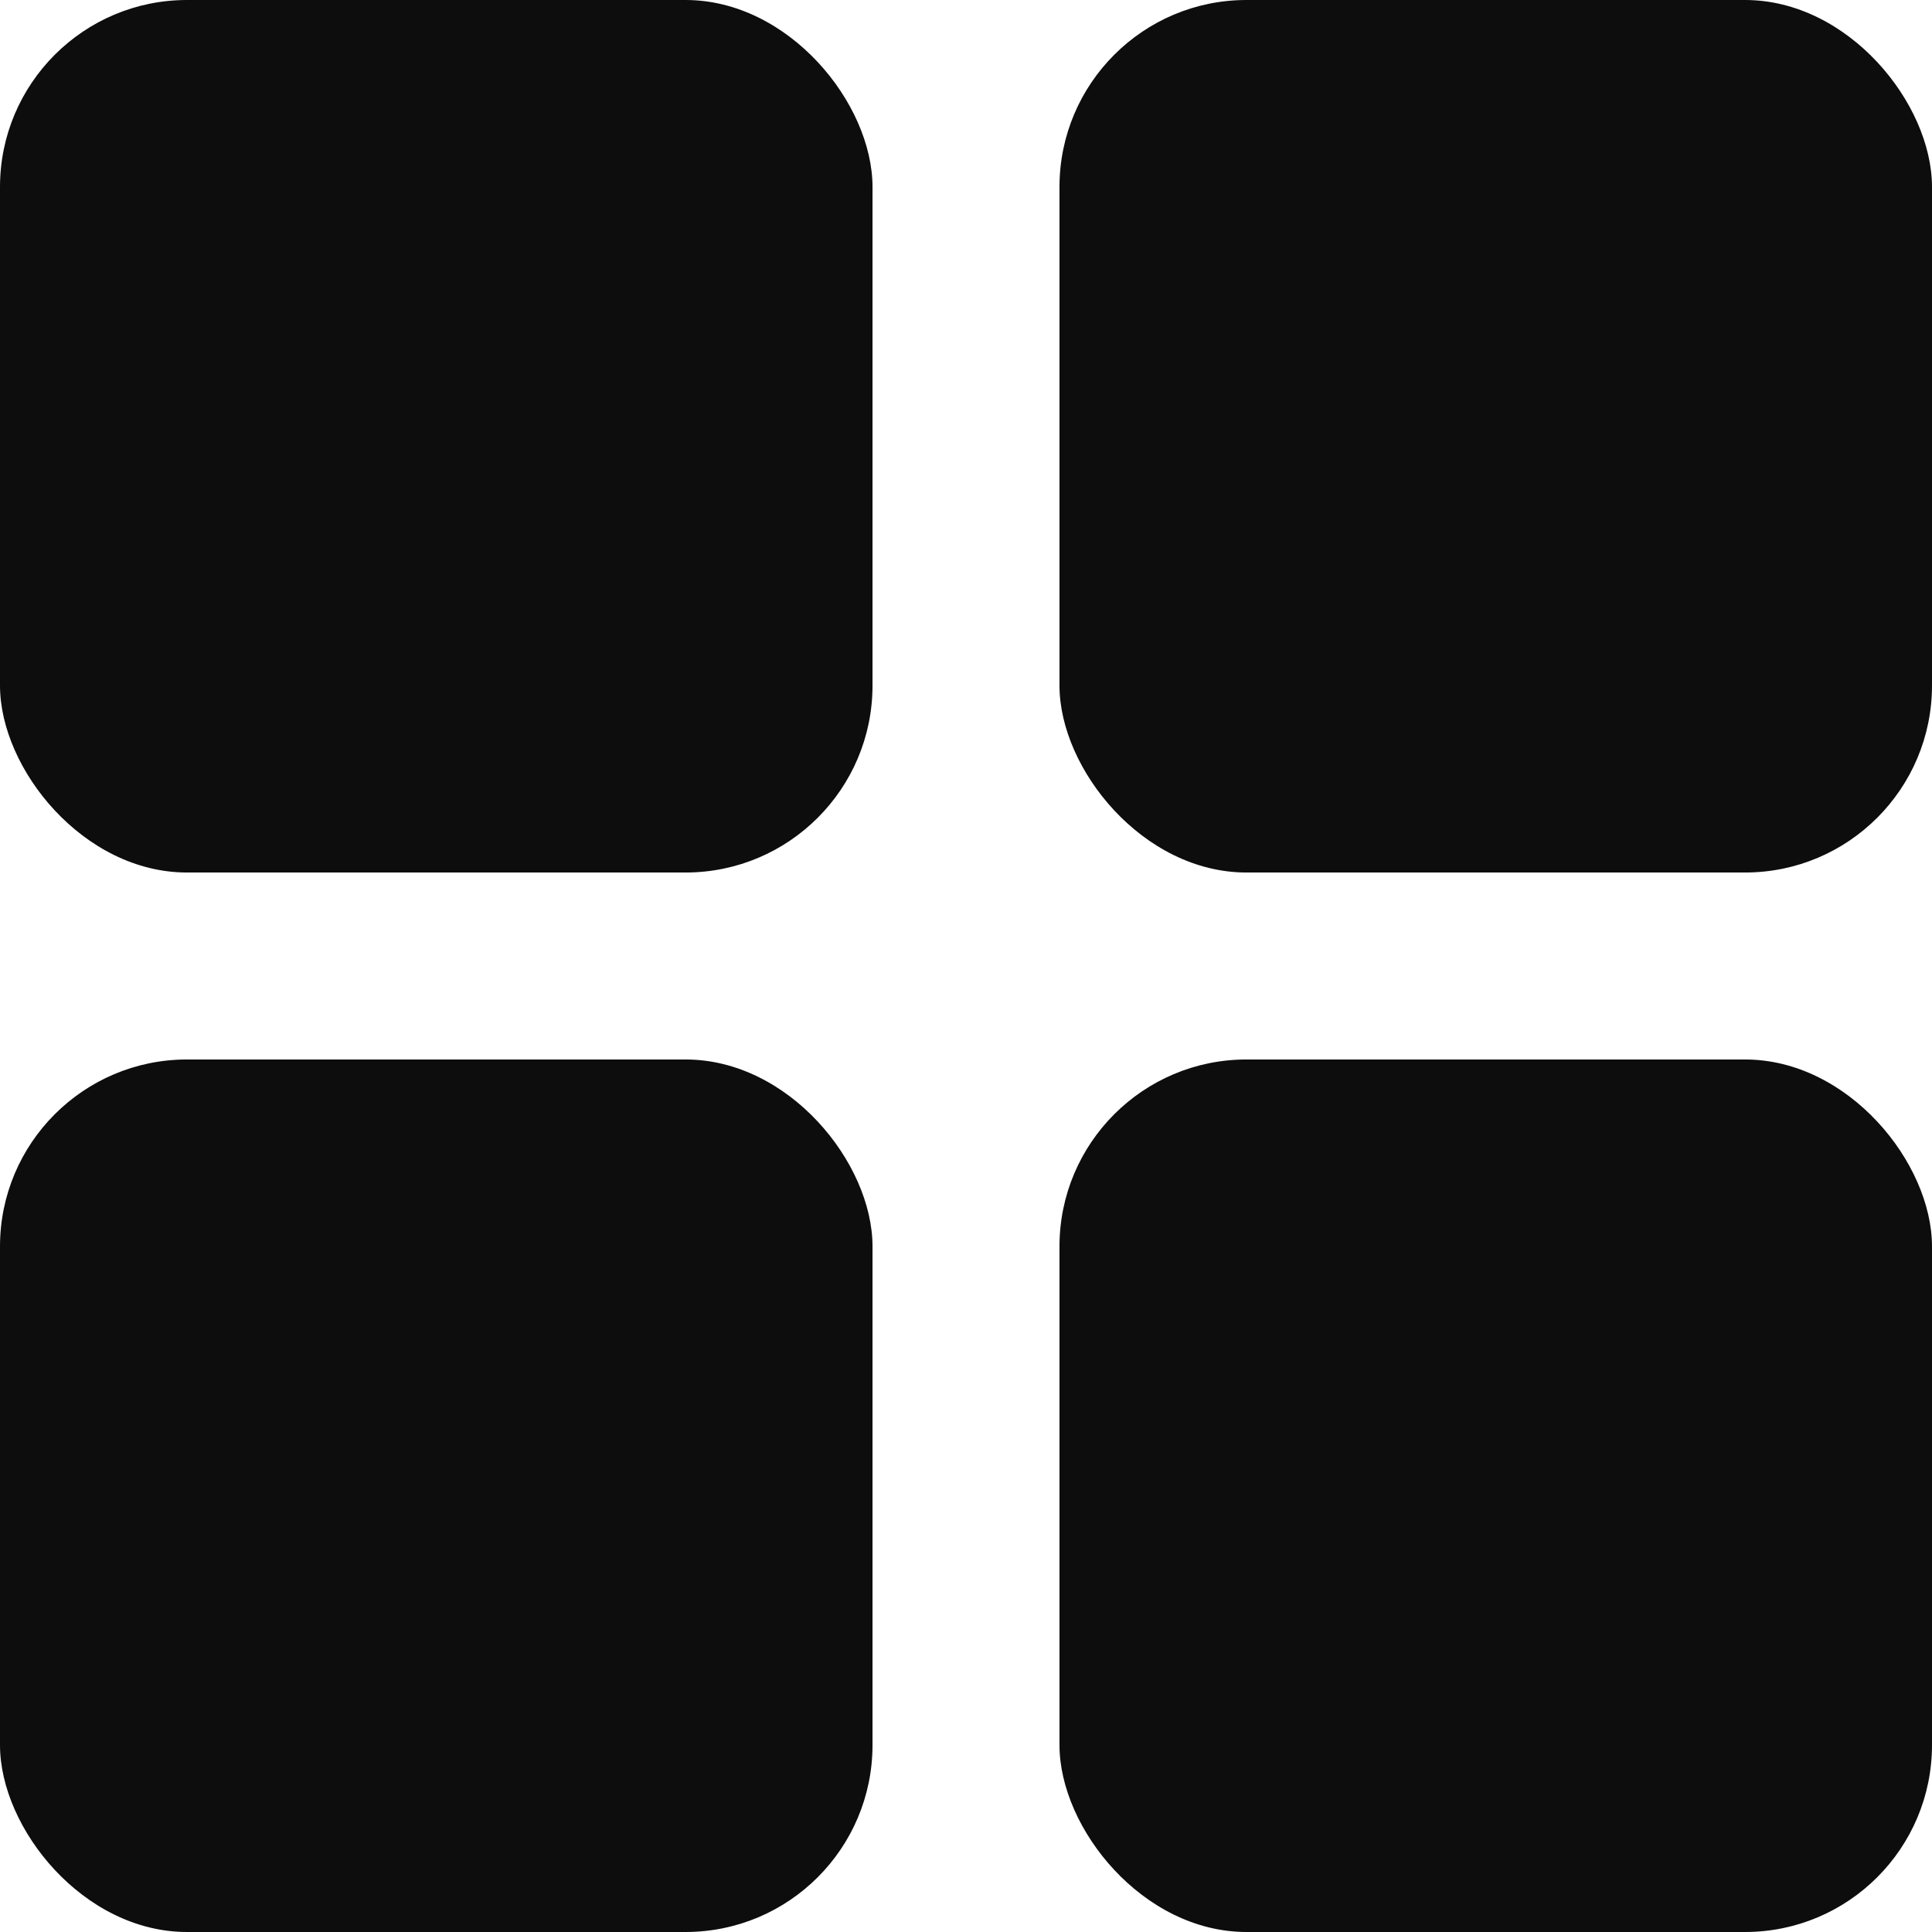 <svg width="31" height="31" viewBox="0 0 31 31" fill="none" xmlns="http://www.w3.org/2000/svg">
<rect width="14" height="14" rx="3" fill="#0D0D0D"/>
<rect x="17" width="14" height="14" rx="3" fill="#0D0D0D"/>
<rect x="17" y="17" width="14" height="14" rx="3" fill="#0D0D0D"/>
<rect y="17" width="14" height="14" rx="3" fill="#0D0D0D"/>
</svg>
